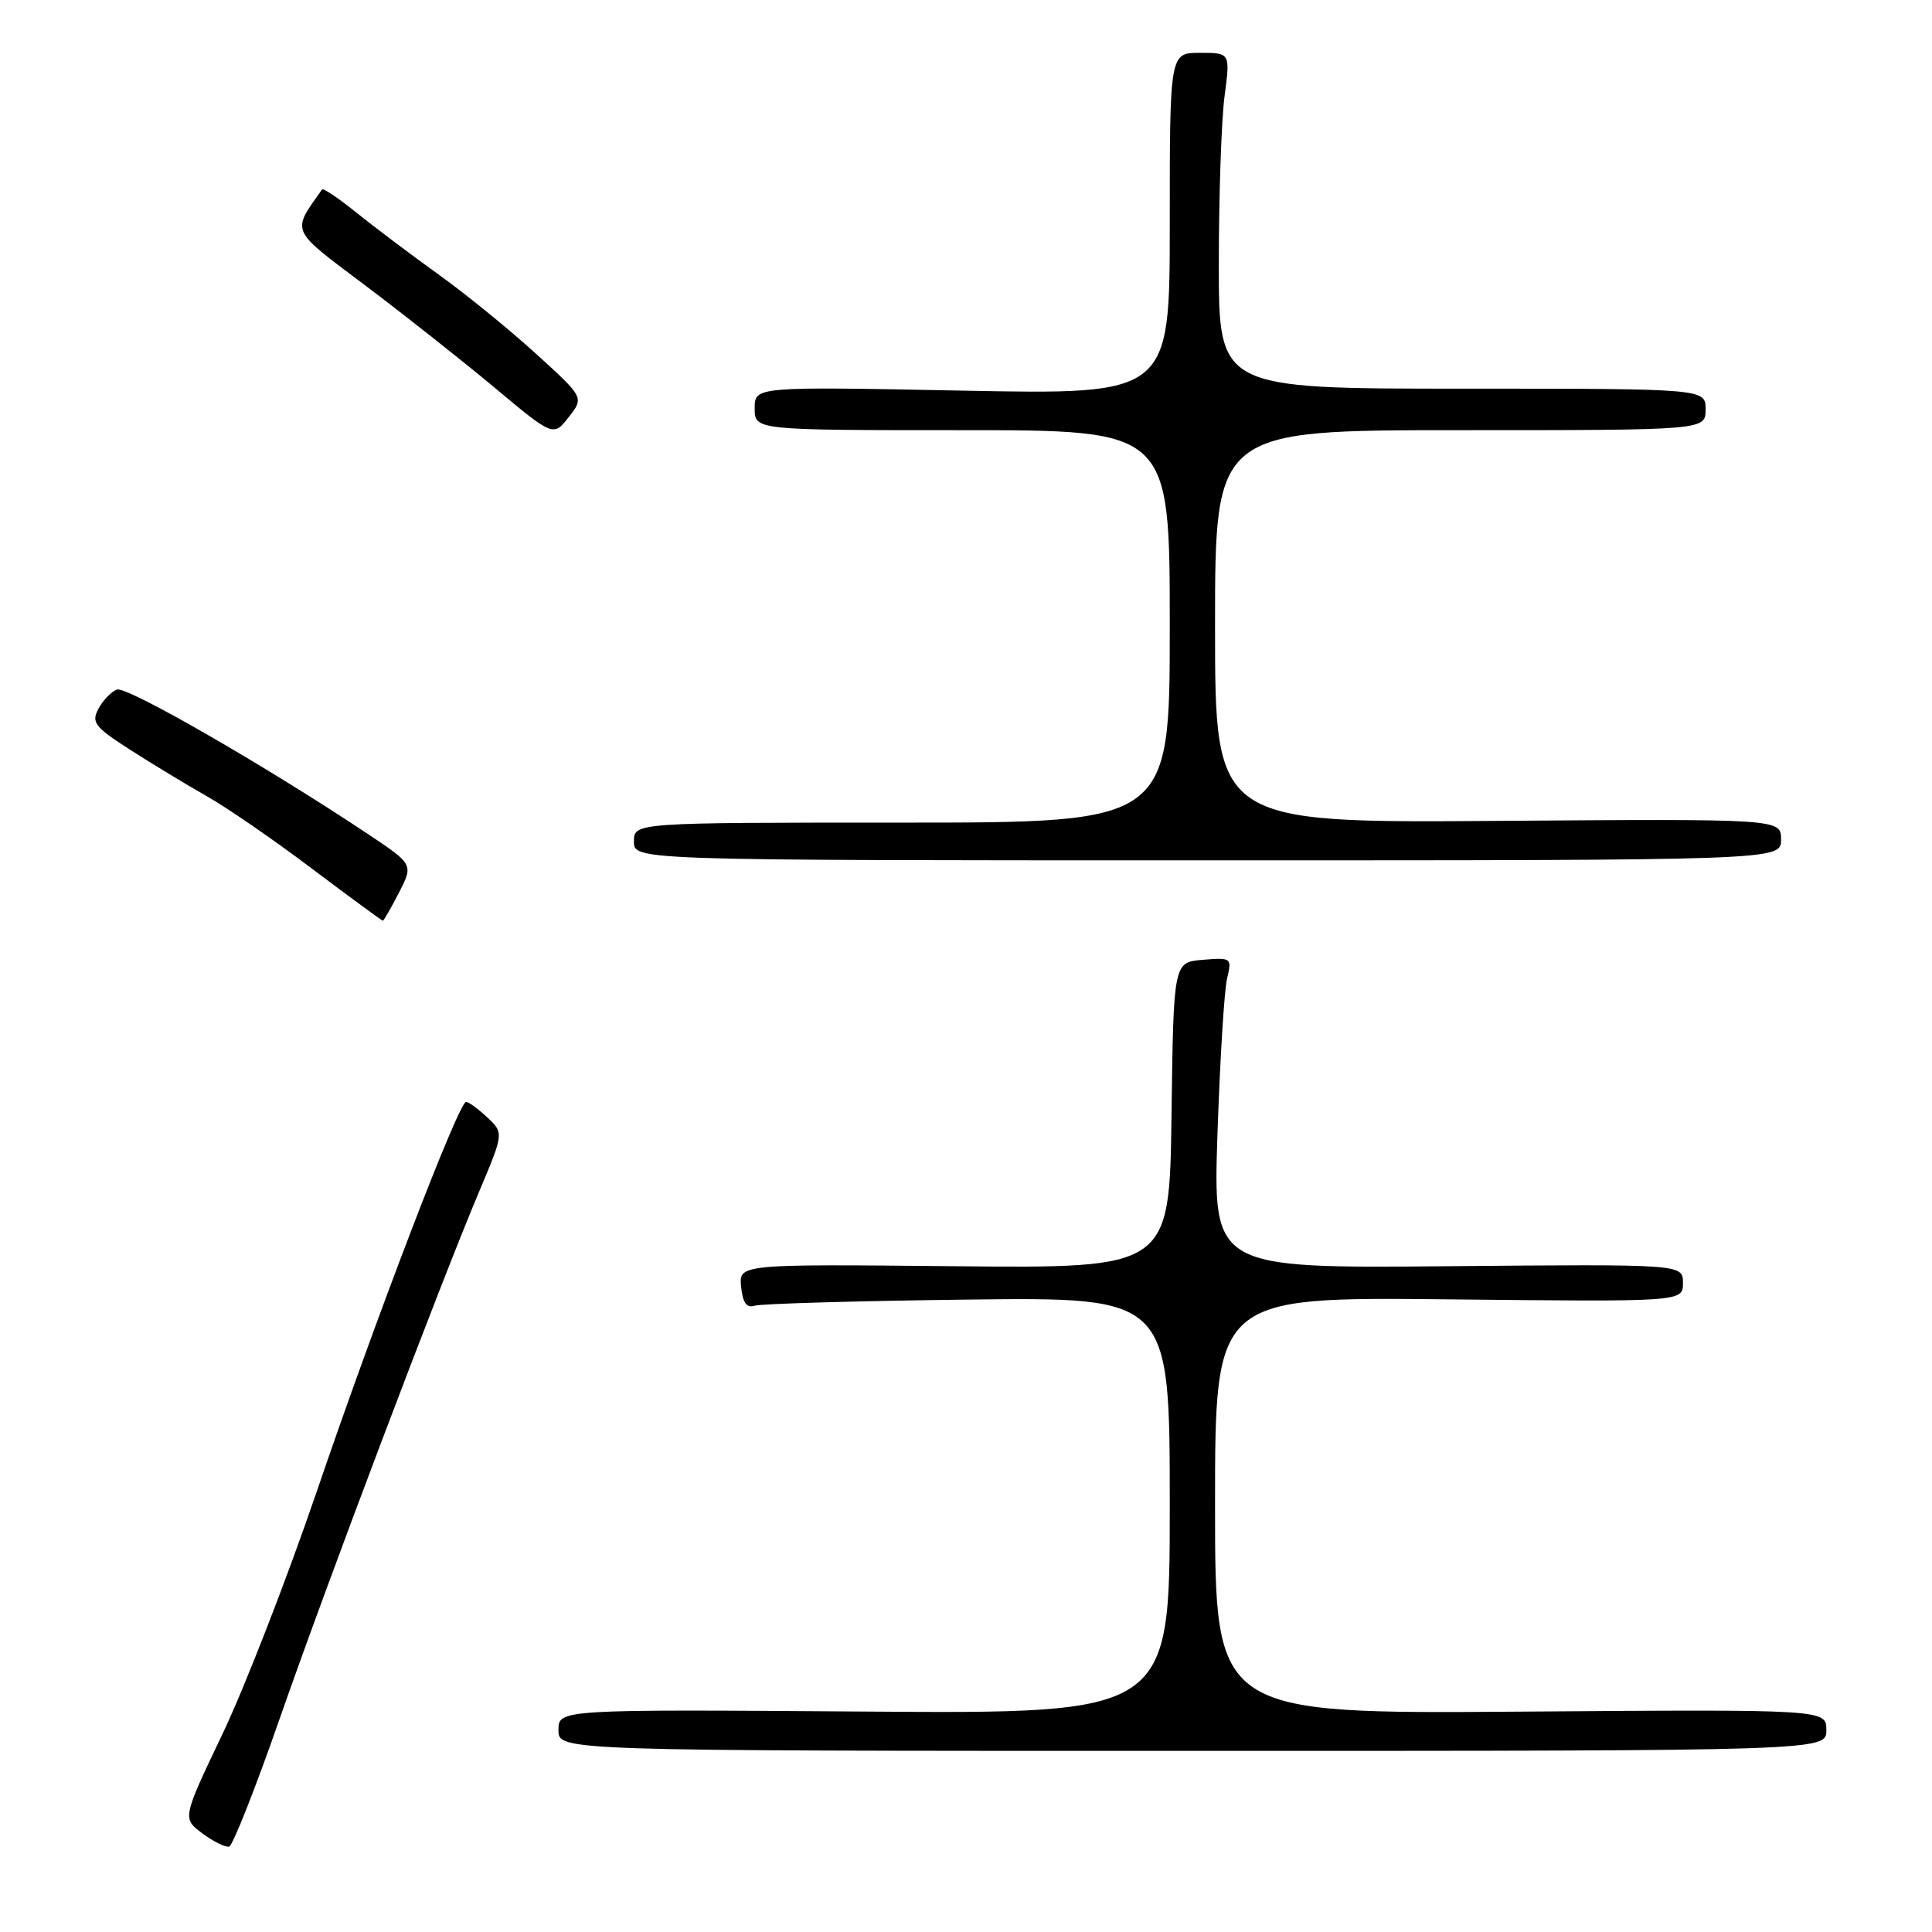 <?xml version="1.0" encoding="UTF-8" standalone="no"?>
<!DOCTYPE svg PUBLIC "-//W3C//DTD SVG 1.1//EN" "http://www.w3.org/Graphics/SVG/1.1/DTD/svg11.dtd" >
<svg xmlns="http://www.w3.org/2000/svg" xmlns:xlink="http://www.w3.org/1999/xlink" version="1.1" viewBox="0 0 256 256">
 <g >
 <path fill="currentColor"
d=" M 36.98 227.96 C 43.23 210.00 58.25 170.31 63.48 157.91 C 66.76 150.13 66.76 150.13 64.57 148.06 C 63.36 146.93 62.09 146.00 61.76 146.00 C 60.79 146.00 49.86 174.50 42.01 197.52 C 38.07 209.06 32.44 223.55 29.50 229.72 C 24.15 240.94 24.15 240.94 26.82 242.94 C 28.30 244.03 29.89 244.82 30.37 244.68 C 30.85 244.53 33.82 237.01 36.98 227.96 Z  M 242.00 229.25 C 242.00 226.50 242.00 226.50 201.50 226.80 C 161.00 227.10 161.00 227.10 161.00 199.48 C 161.00 171.85 161.00 171.85 192.00 172.17 C 223.00 172.50 223.00 172.50 223.00 170.00 C 223.00 167.50 223.00 167.50 191.87 167.78 C 160.73 168.06 160.73 168.06 161.32 150.28 C 161.65 140.50 162.22 131.23 162.59 129.68 C 163.24 126.92 163.18 126.87 159.38 127.18 C 155.50 127.50 155.50 127.50 155.23 147.78 C 154.96 168.06 154.96 168.06 126.43 167.78 C 97.91 167.50 97.91 167.50 98.20 170.50 C 98.42 172.64 98.93 173.36 100.00 173.01 C 100.83 172.75 113.54 172.38 128.25 172.20 C 155.00 171.88 155.00 171.88 155.00 199.48 C 155.00 227.09 155.00 227.09 114.50 226.79 C 74.00 226.50 74.00 226.50 74.00 229.25 C 74.00 232.00 74.00 232.00 158.00 232.00 C 242.00 232.00 242.00 232.00 242.00 229.25 Z  M 52.87 118.27 C 54.78 114.53 54.78 114.53 48.64 110.44 C 35.16 101.46 16.77 90.88 15.49 91.37 C 14.74 91.65 13.64 92.80 13.04 93.92 C 12.08 95.72 12.54 96.33 17.23 99.34 C 20.13 101.20 24.65 103.94 27.28 105.43 C 29.92 106.91 36.22 111.24 41.28 115.06 C 46.35 118.87 50.60 122.00 50.73 122.00 C 50.85 122.00 51.81 120.32 52.87 118.27 Z  M 236.00 111.25 C 236.00 108.50 236.00 108.50 198.50 108.77 C 161.00 109.05 161.00 109.05 161.00 83.02 C 161.00 57.00 161.00 57.00 193.50 57.00 C 226.00 57.00 226.00 57.00 226.00 54.25 C 226.00 51.50 226.00 51.50 193.75 51.50 C 161.50 51.50 161.50 51.50 161.50 35.00 C 161.50 25.93 161.84 15.91 162.26 12.75 C 163.02 7.00 163.02 7.00 159.01 7.00 C 155.00 7.00 155.00 7.00 155.00 29.65 C 155.00 52.30 155.00 52.30 127.50 51.76 C 100.00 51.22 100.00 51.22 100.00 54.11 C 100.00 57.00 100.00 57.00 127.50 57.00 C 155.00 57.00 155.00 57.00 155.00 83.00 C 155.00 109.00 155.00 109.00 119.50 109.00 C 84.00 109.00 84.00 109.00 84.00 111.50 C 84.00 114.00 84.00 114.00 160.00 114.00 C 236.00 114.00 236.00 114.00 236.00 111.25 Z  M 70.95 46.81 C 67.40 43.58 61.58 38.85 58.00 36.29 C 54.42 33.72 49.58 30.07 47.22 28.17 C 44.87 26.27 42.82 24.89 42.67 25.11 C 38.61 30.84 38.36 30.28 48.29 37.74 C 53.35 41.55 61.06 47.63 65.41 51.26 C 73.32 57.87 73.32 57.87 75.36 55.27 C 77.40 52.67 77.40 52.67 70.95 46.81 Z "/>
</g>
</svg>